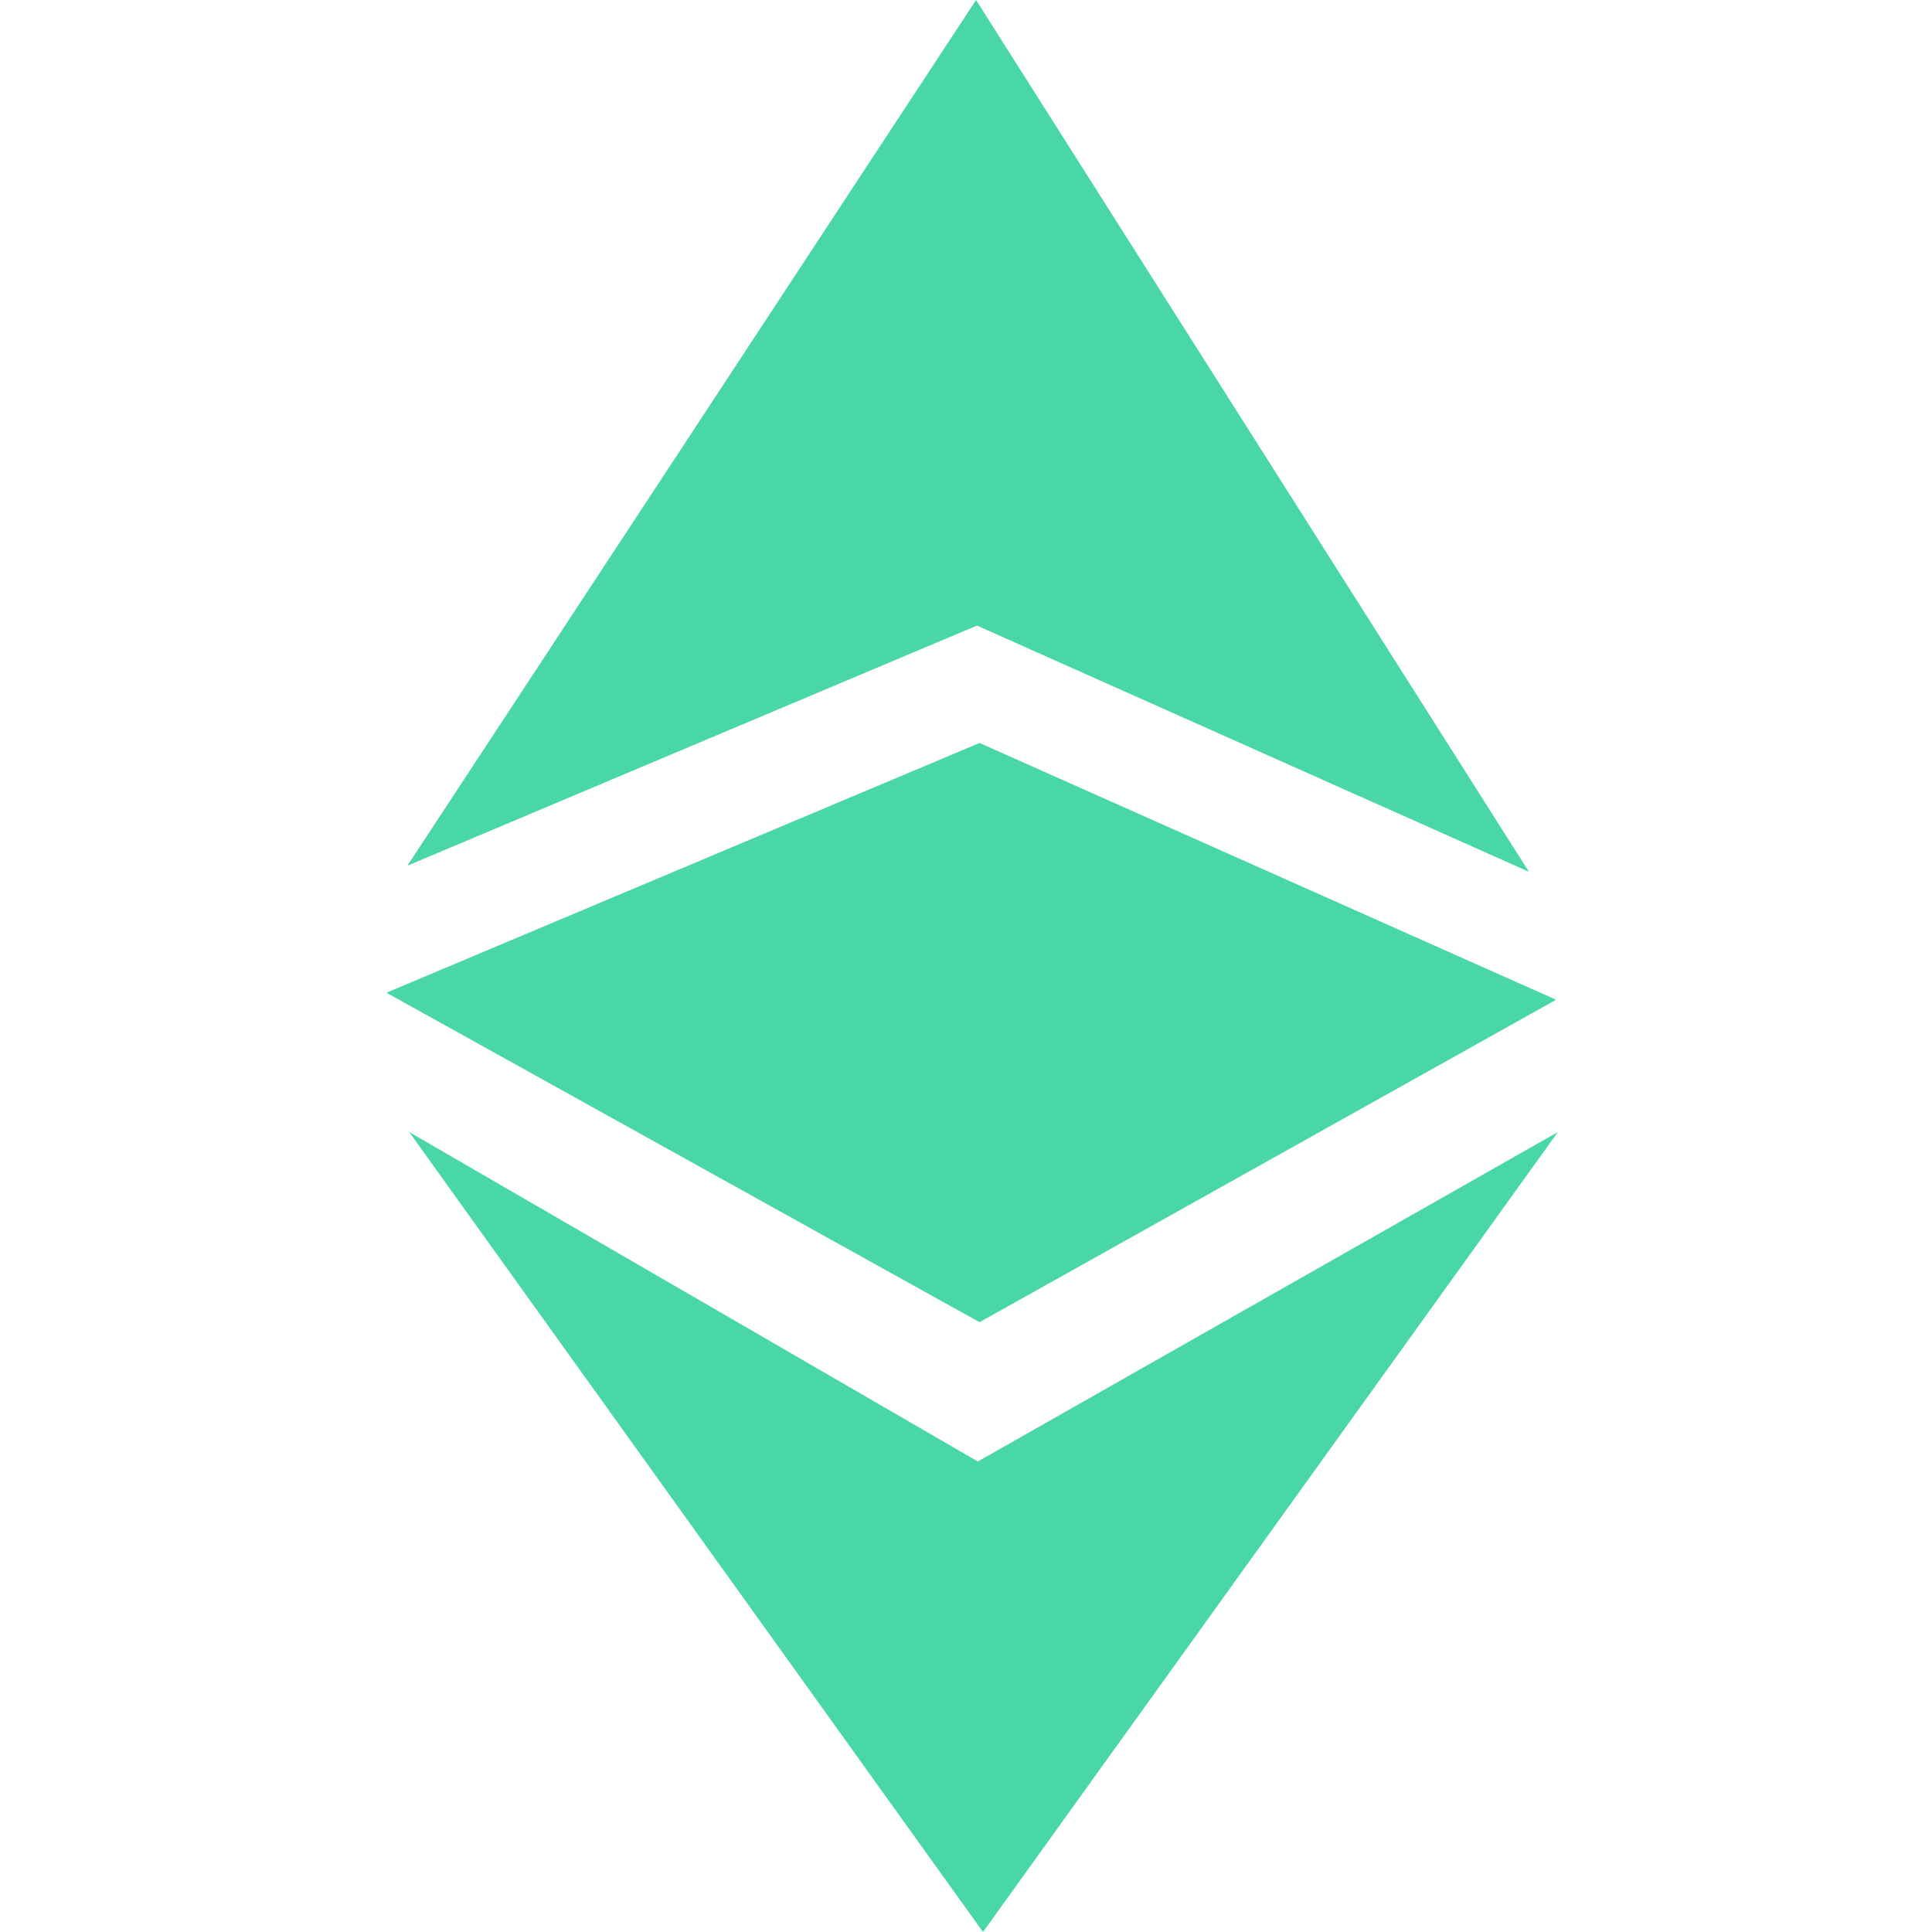 <svg xmlns="http://www.w3.org/2000/svg" fill="none" viewBox="0 0 30 30">
  <path fill="#4AD7A7" d="m6.327 13.442 8.843-3.728 8.571 3.823L15.156 0l-8.83 13.442Zm.027 4.136 8.83 5.116 9.007-5.116L15.264 30 6.354 17.578Z"/>
  <path fill="#4AD7A7" d="M15.21 11.537 6 15.415l9.21 5.116 8.953-5.007-8.952-3.987Z"/>
</svg>
